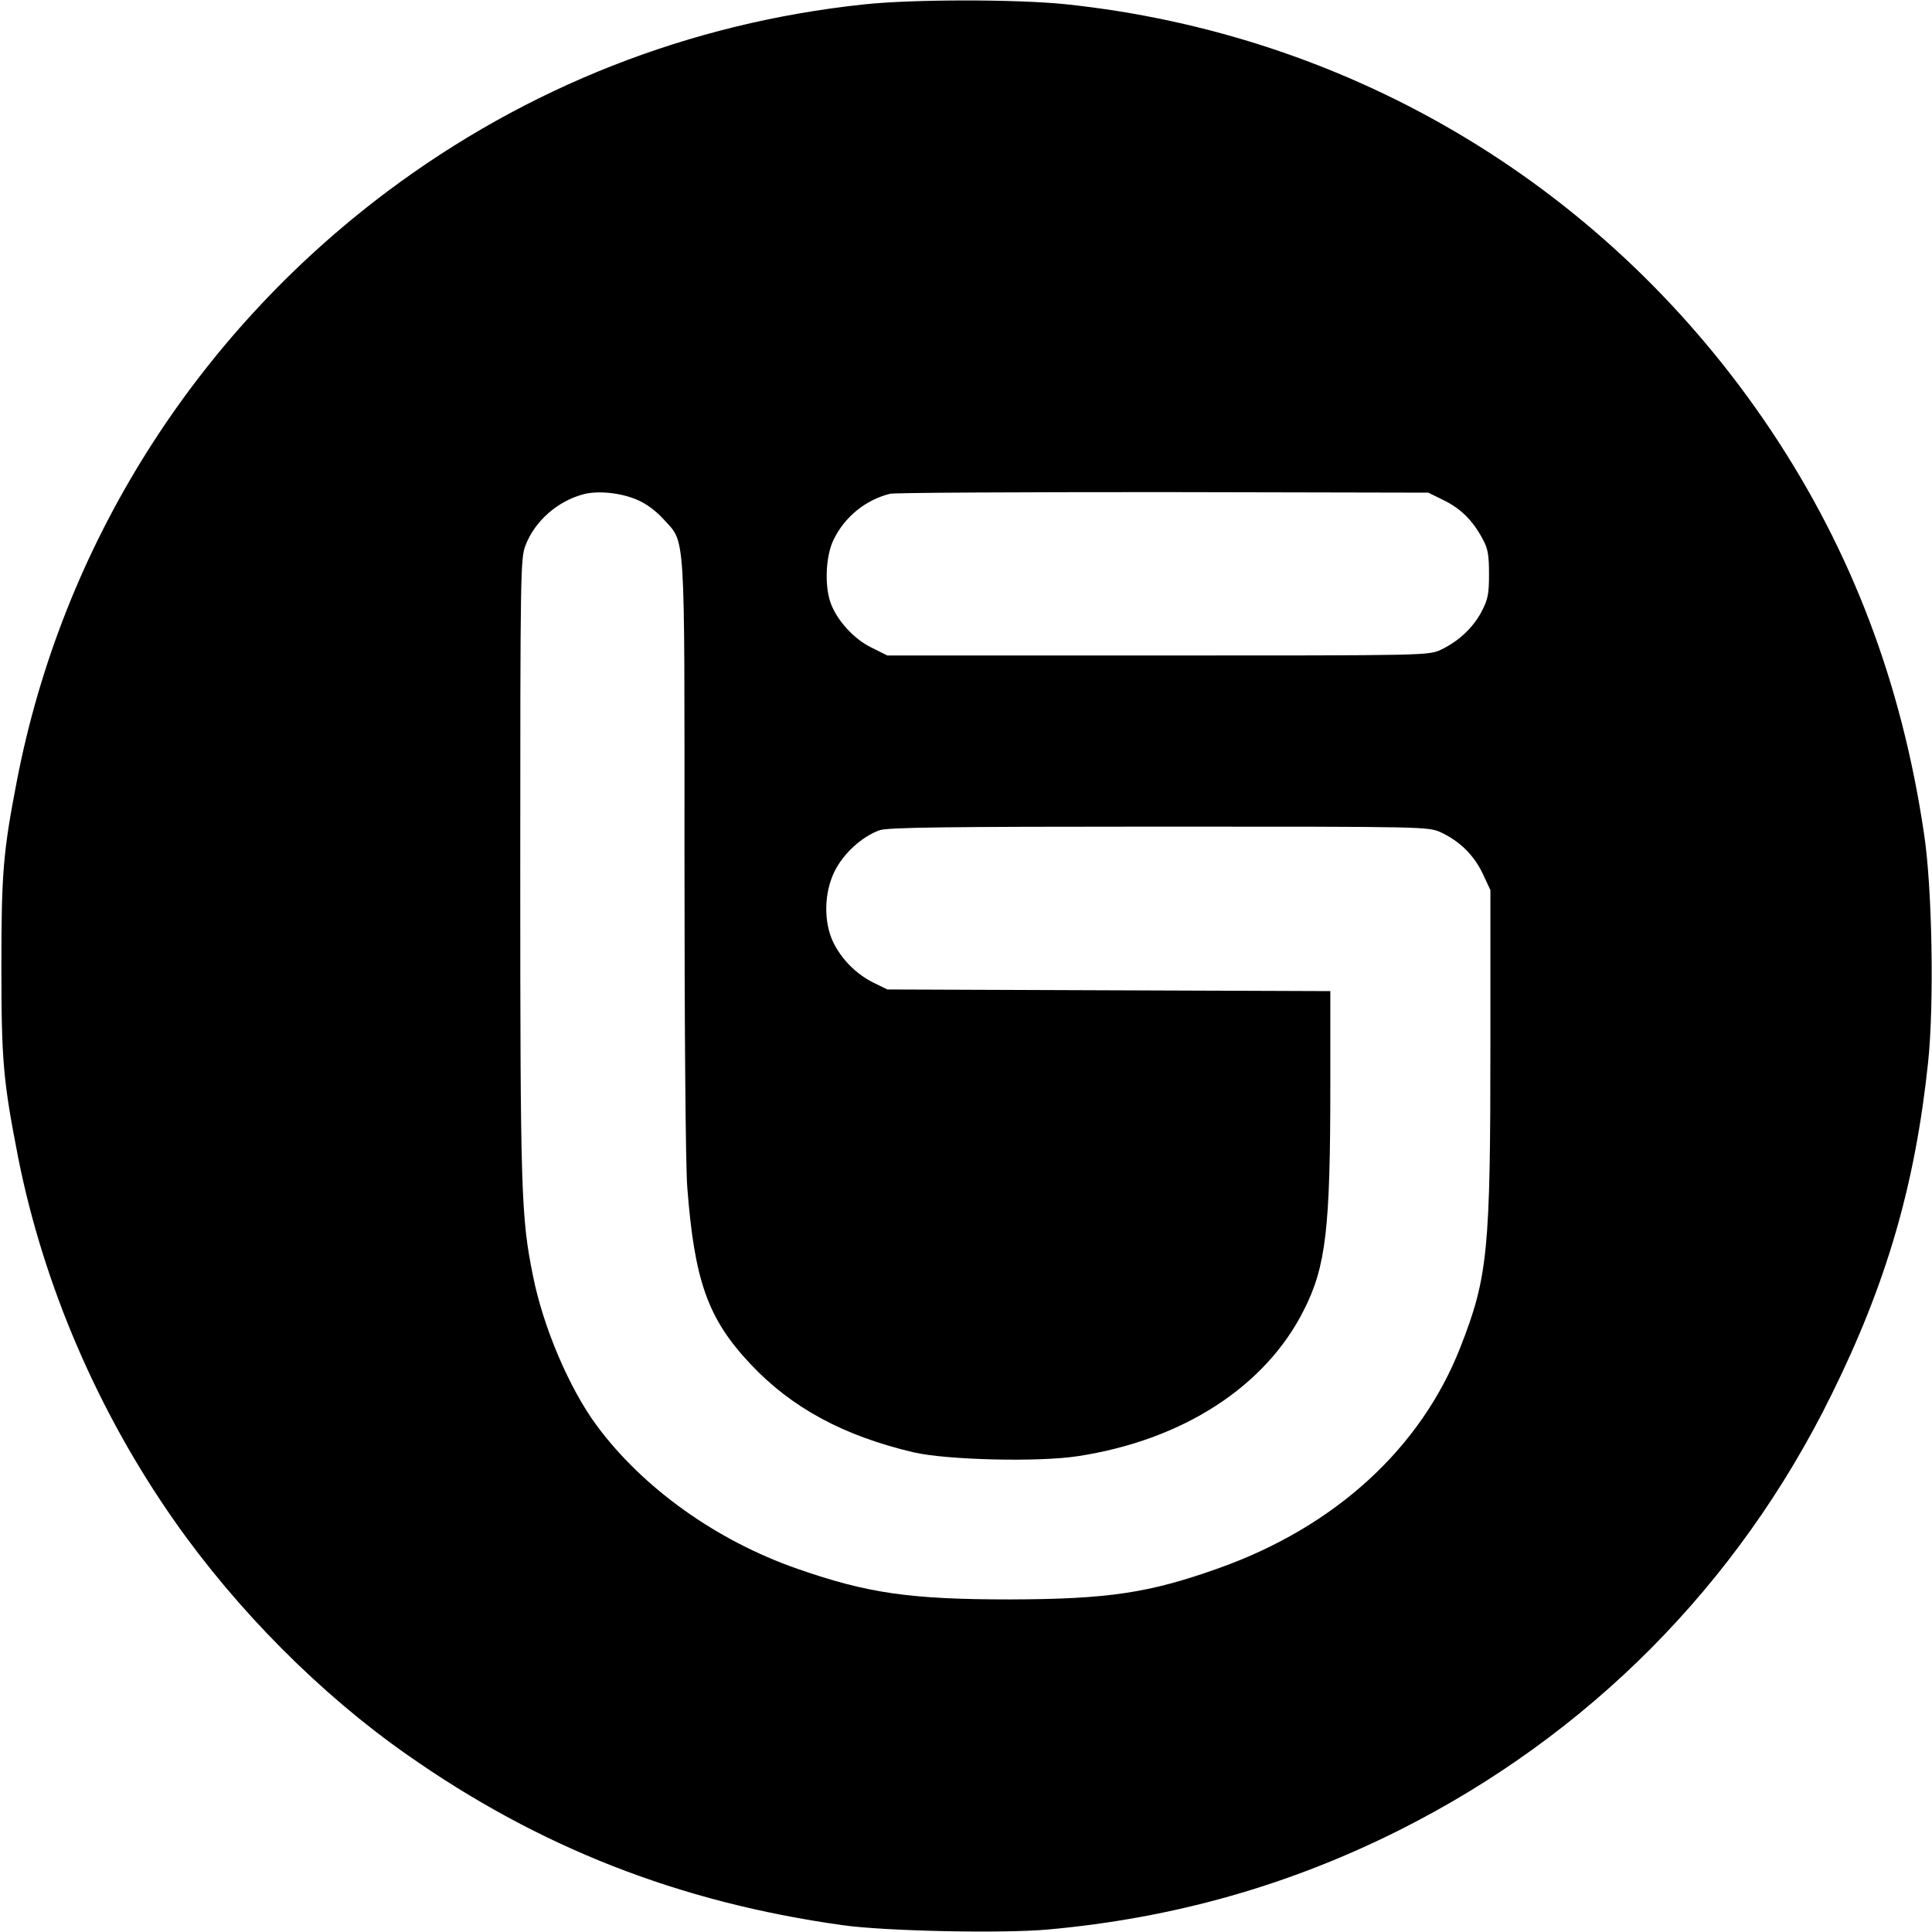 <?xml version="1.0" standalone="no"?>
<!DOCTYPE svg PUBLIC "-//W3C//DTD SVG 20010904//EN"
 "http://www.w3.org/TR/2001/REC-SVG-20010904/DTD/svg10.dtd">
<svg version="1.0" xmlns="http://www.w3.org/2000/svg"
 width="700pt" height="700pt" viewBox="0 0 700 700"
 preserveAspectRatio="xMidYMid meet">
<g transform="translate(0,700) scale(0.1,-0.1)"
fill="#000000" stroke="none">
<path d="M3130 6984 c-632 -67 -1221 -299 -1727 -678 -700 -525 -1178 -1285
-1342 -2136 -49 -254 -56 -330 -56 -670 0 -347 7 -418 61 -695 92 -462 289
-921 567 -1317 226 -322 528 -626 841 -845 478 -336 985 -535 1577 -618 153
-22 580 -31 746 -16 454 41 872 159 1273 360 685 344 1226 888 1565 1576 200
404 304 761 351 1207 22 209 15 633 -15 828 -81 547 -263 1024 -554 1460 -586
877 -1513 1436 -2559 1545 -180 18 -552 18 -728 -1z m-819 -1796 c29 -12 67
-40 92 -68 82 -91 77 -17 77 -1219 0 -629 4 -1121 10 -1201 26 -340 74 -477
228 -641 149 -159 337 -261 592 -321 120 -28 454 -36 595 -14 380 58 680 252
819 529 80 158 96 293 96 814 l0 342 -802 3 -803 3 -49 24 c-63 31 -116 84
-147 147 -35 73 -34 179 5 257 31 64 99 126 163 149 31 10 226 13 1013 13 970
0 975 0 1021 -21 68 -32 119 -82 151 -149 l28 -60 0 -563 c0 -744 -9 -839
-109 -1094 -143 -365 -453 -649 -873 -799 -254 -91 -403 -113 -758 -114 -362
0 -516 22 -771 111 -293 102 -559 292 -727 519 -99 134 -194 356 -231 543 -43
212 -46 301 -46 1477 0 1078 1 1122 19 1169 34 89 118 162 213 186 53 13 136
4 194 -22z m2921 -1 c61 -30 105 -74 140 -140 19 -34 23 -58 23 -127 0 -73 -4
-92 -27 -136 -31 -59 -84 -108 -147 -138 -46 -21 -51 -21 -1026 -21 l-980 0
-58 29 c-64 31 -126 100 -148 163 -22 63 -17 170 11 227 40 83 116 145 205
167 17 4 462 6 990 6 l960 -2 57 -28z"/>
</g>
</svg>
